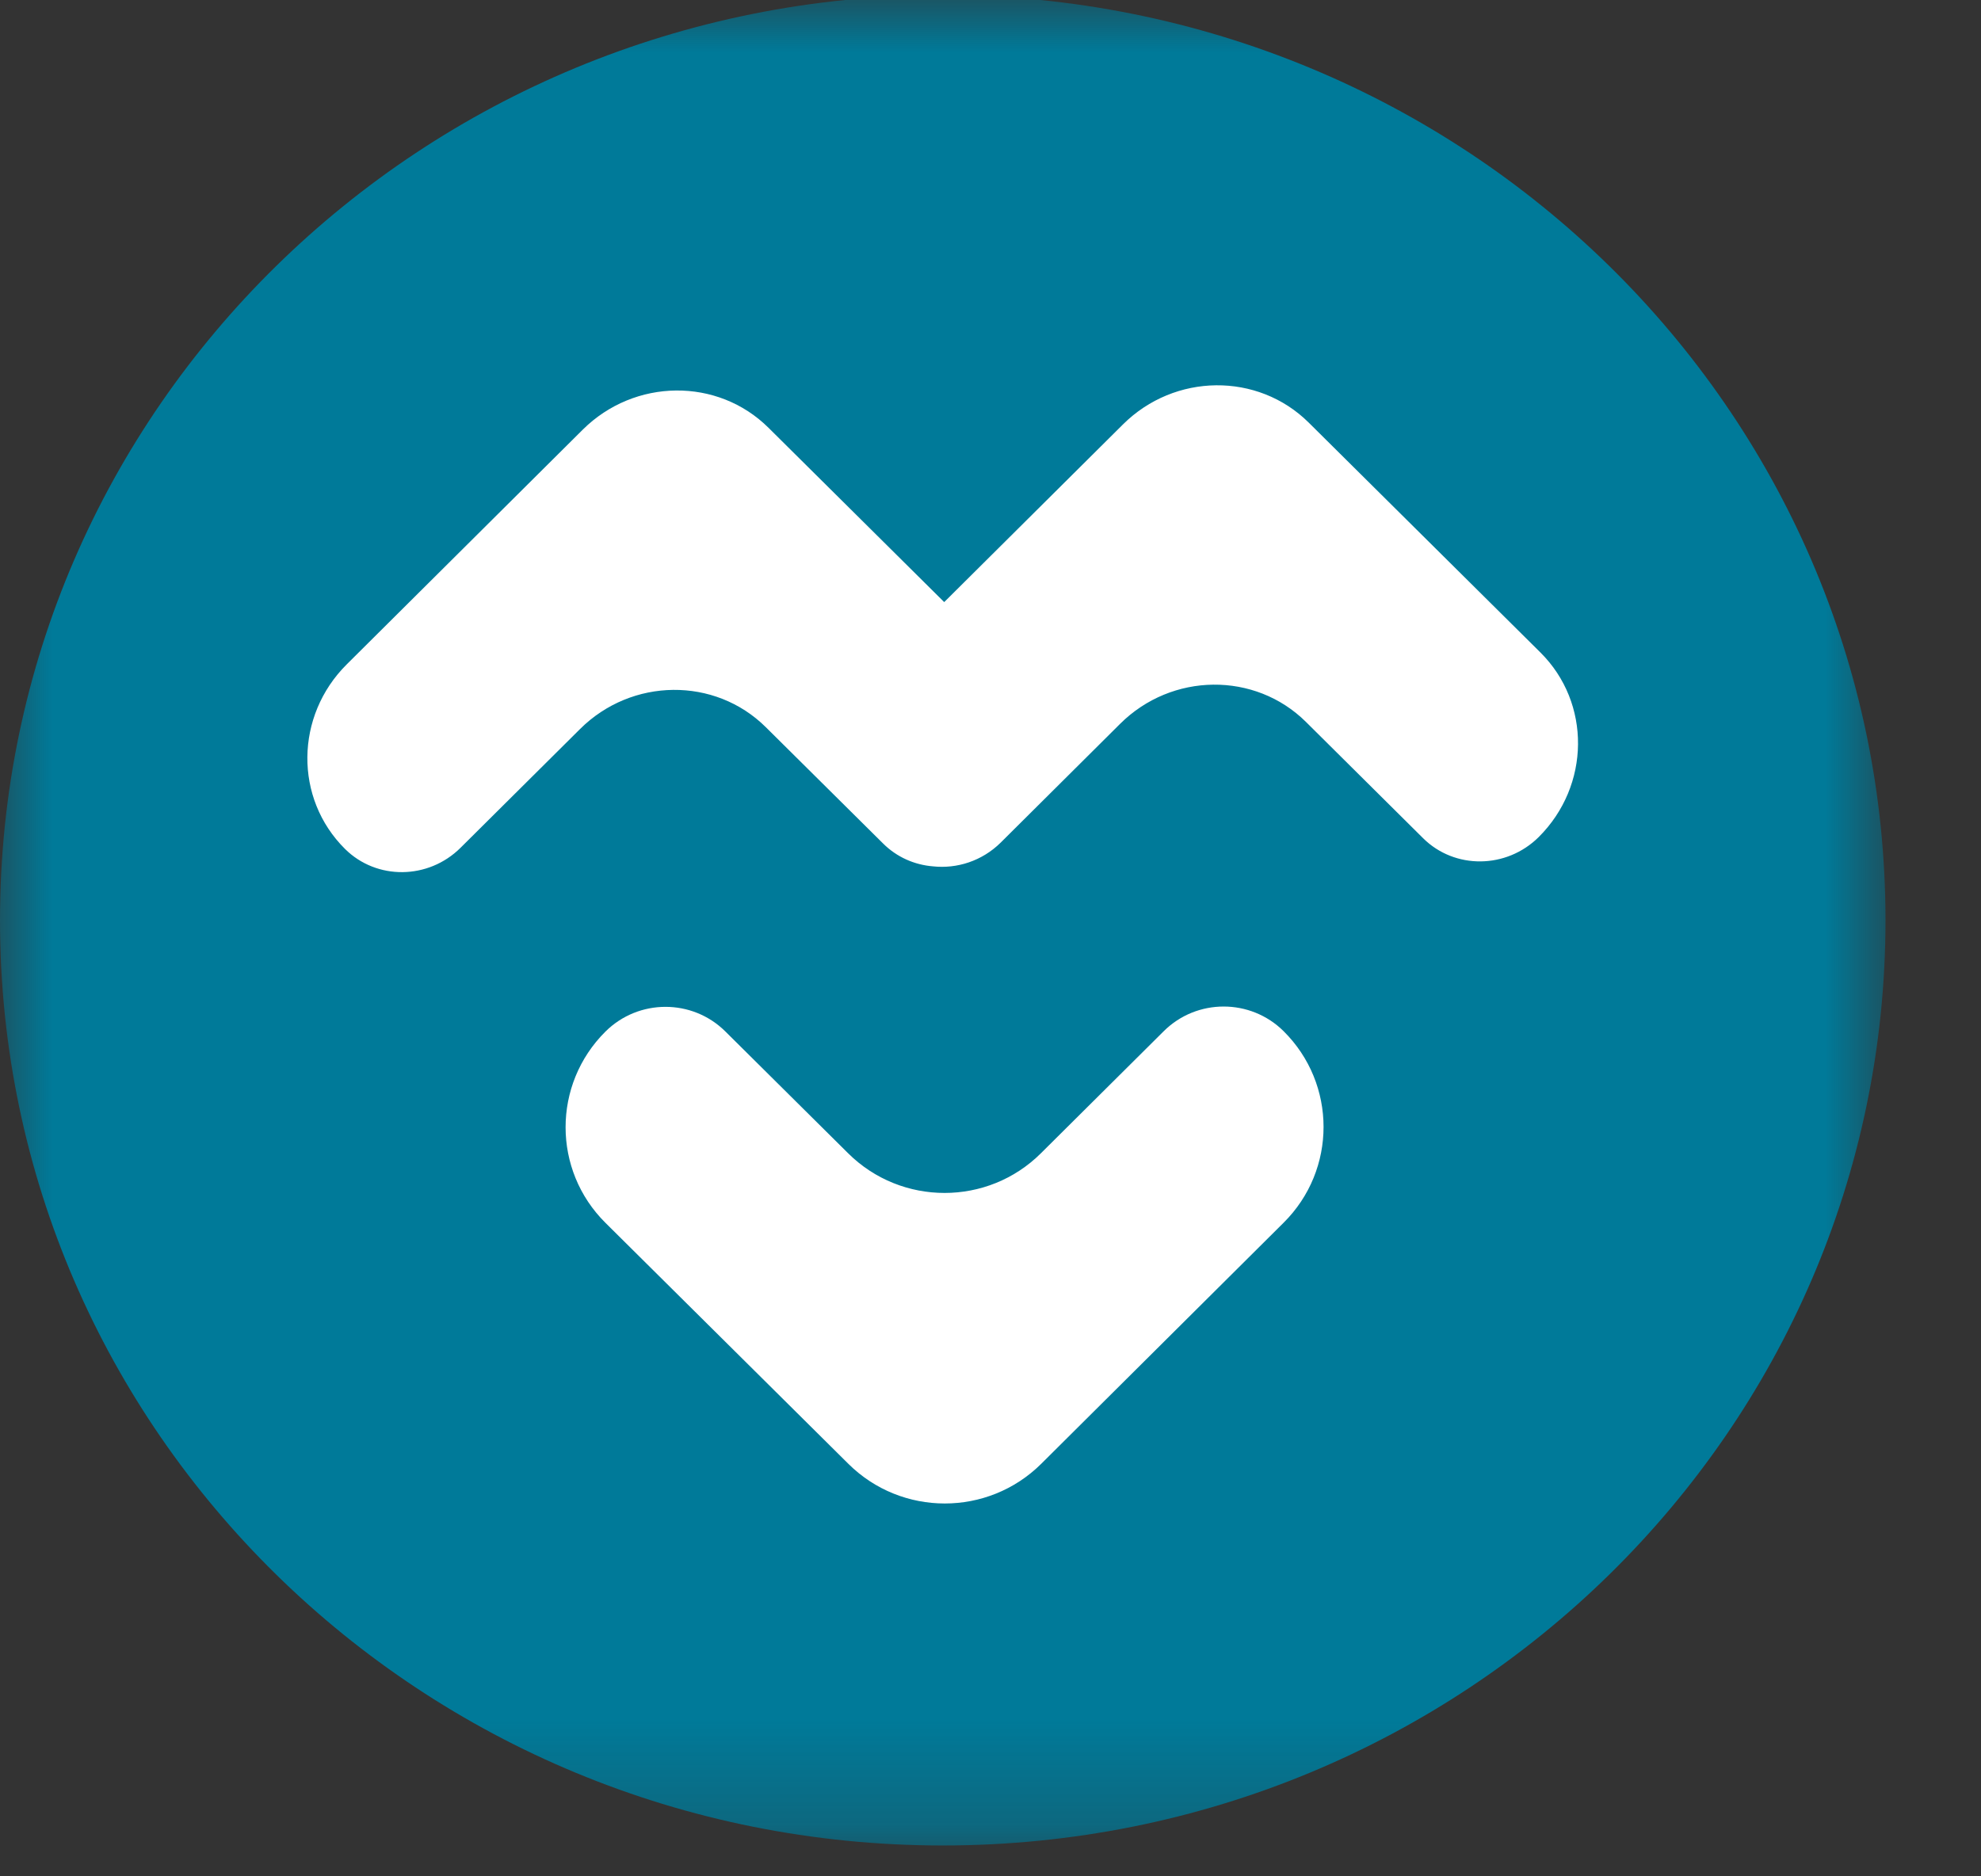<svg xmlns="http://www.w3.org/2000/svg" width="19" height="18" fill="none" viewBox="0 0 19 18"><rect x="0" y="0" width="19" height="18" fill="#333333" stroke="none"/><mask id="mask0" width="19" height="18" x="0" y="0" mask-type="alpha" maskUnits="userSpaceOnUse"><path fill="#fff" fill-rule="evenodd" d="M0 0H18.084V17.751H0V0Z" clip-rule="evenodd"/></mask><g mask="url(#mask0)"><path fill="#fff" fill-rule="evenodd" d="M9.027 1.432C4.872 1.432 1.504 4.743 1.504 8.827C1.504 12.911 4.872 16.221 9.027 16.221C13.182 16.221 16.551 12.911 16.551 8.827C16.551 4.743 13.182 1.432 9.027 1.432Z" clip-rule="evenodd"/><path fill="#007A99" fill-rule="evenodd" d="M14.758 8.03C14.449 8.337 13.952 8.342 13.649 8.041L12.525 6.925C12.037 6.442 11.239 6.45 10.743 6.944L9.598 8.083C9.419 8.26 9.178 8.336 8.948 8.311C8.773 8.297 8.602 8.224 8.469 8.091L7.345 6.976C6.857 6.492 6.059 6.5 5.563 6.994L4.417 8.133C4.108 8.44 3.612 8.445 3.309 8.144C2.821 7.66 2.829 6.868 3.325 6.374L5.589 4.122C6.086 3.628 6.884 3.62 7.371 4.104L9.056 5.776L10.77 4.072C11.266 3.578 12.064 3.57 12.552 4.054L14.774 6.259C15.262 6.743 15.254 7.536 14.758 8.03ZM12.312 11.729L9.986 14.043C9.475 14.55 8.648 14.55 8.137 14.043L5.808 11.732C5.297 11.226 5.297 10.403 5.807 9.896C6.125 9.58 6.64 9.58 6.957 9.895L8.135 11.064C8.646 11.571 9.474 11.571 9.984 11.063L11.161 9.893C11.478 9.577 11.993 9.577 12.311 9.892C12.822 10.399 12.822 11.222 12.312 11.729ZM9.042 -0.047C4.048 -0.047 0 3.927 0 8.828C0 13.73 4.048 17.704 9.042 17.704C14.036 17.704 18.084 13.73 18.084 8.828C18.084 3.927 14.036 -0.047 9.042 -0.047Z" clip-rule="evenodd"/></g></svg>